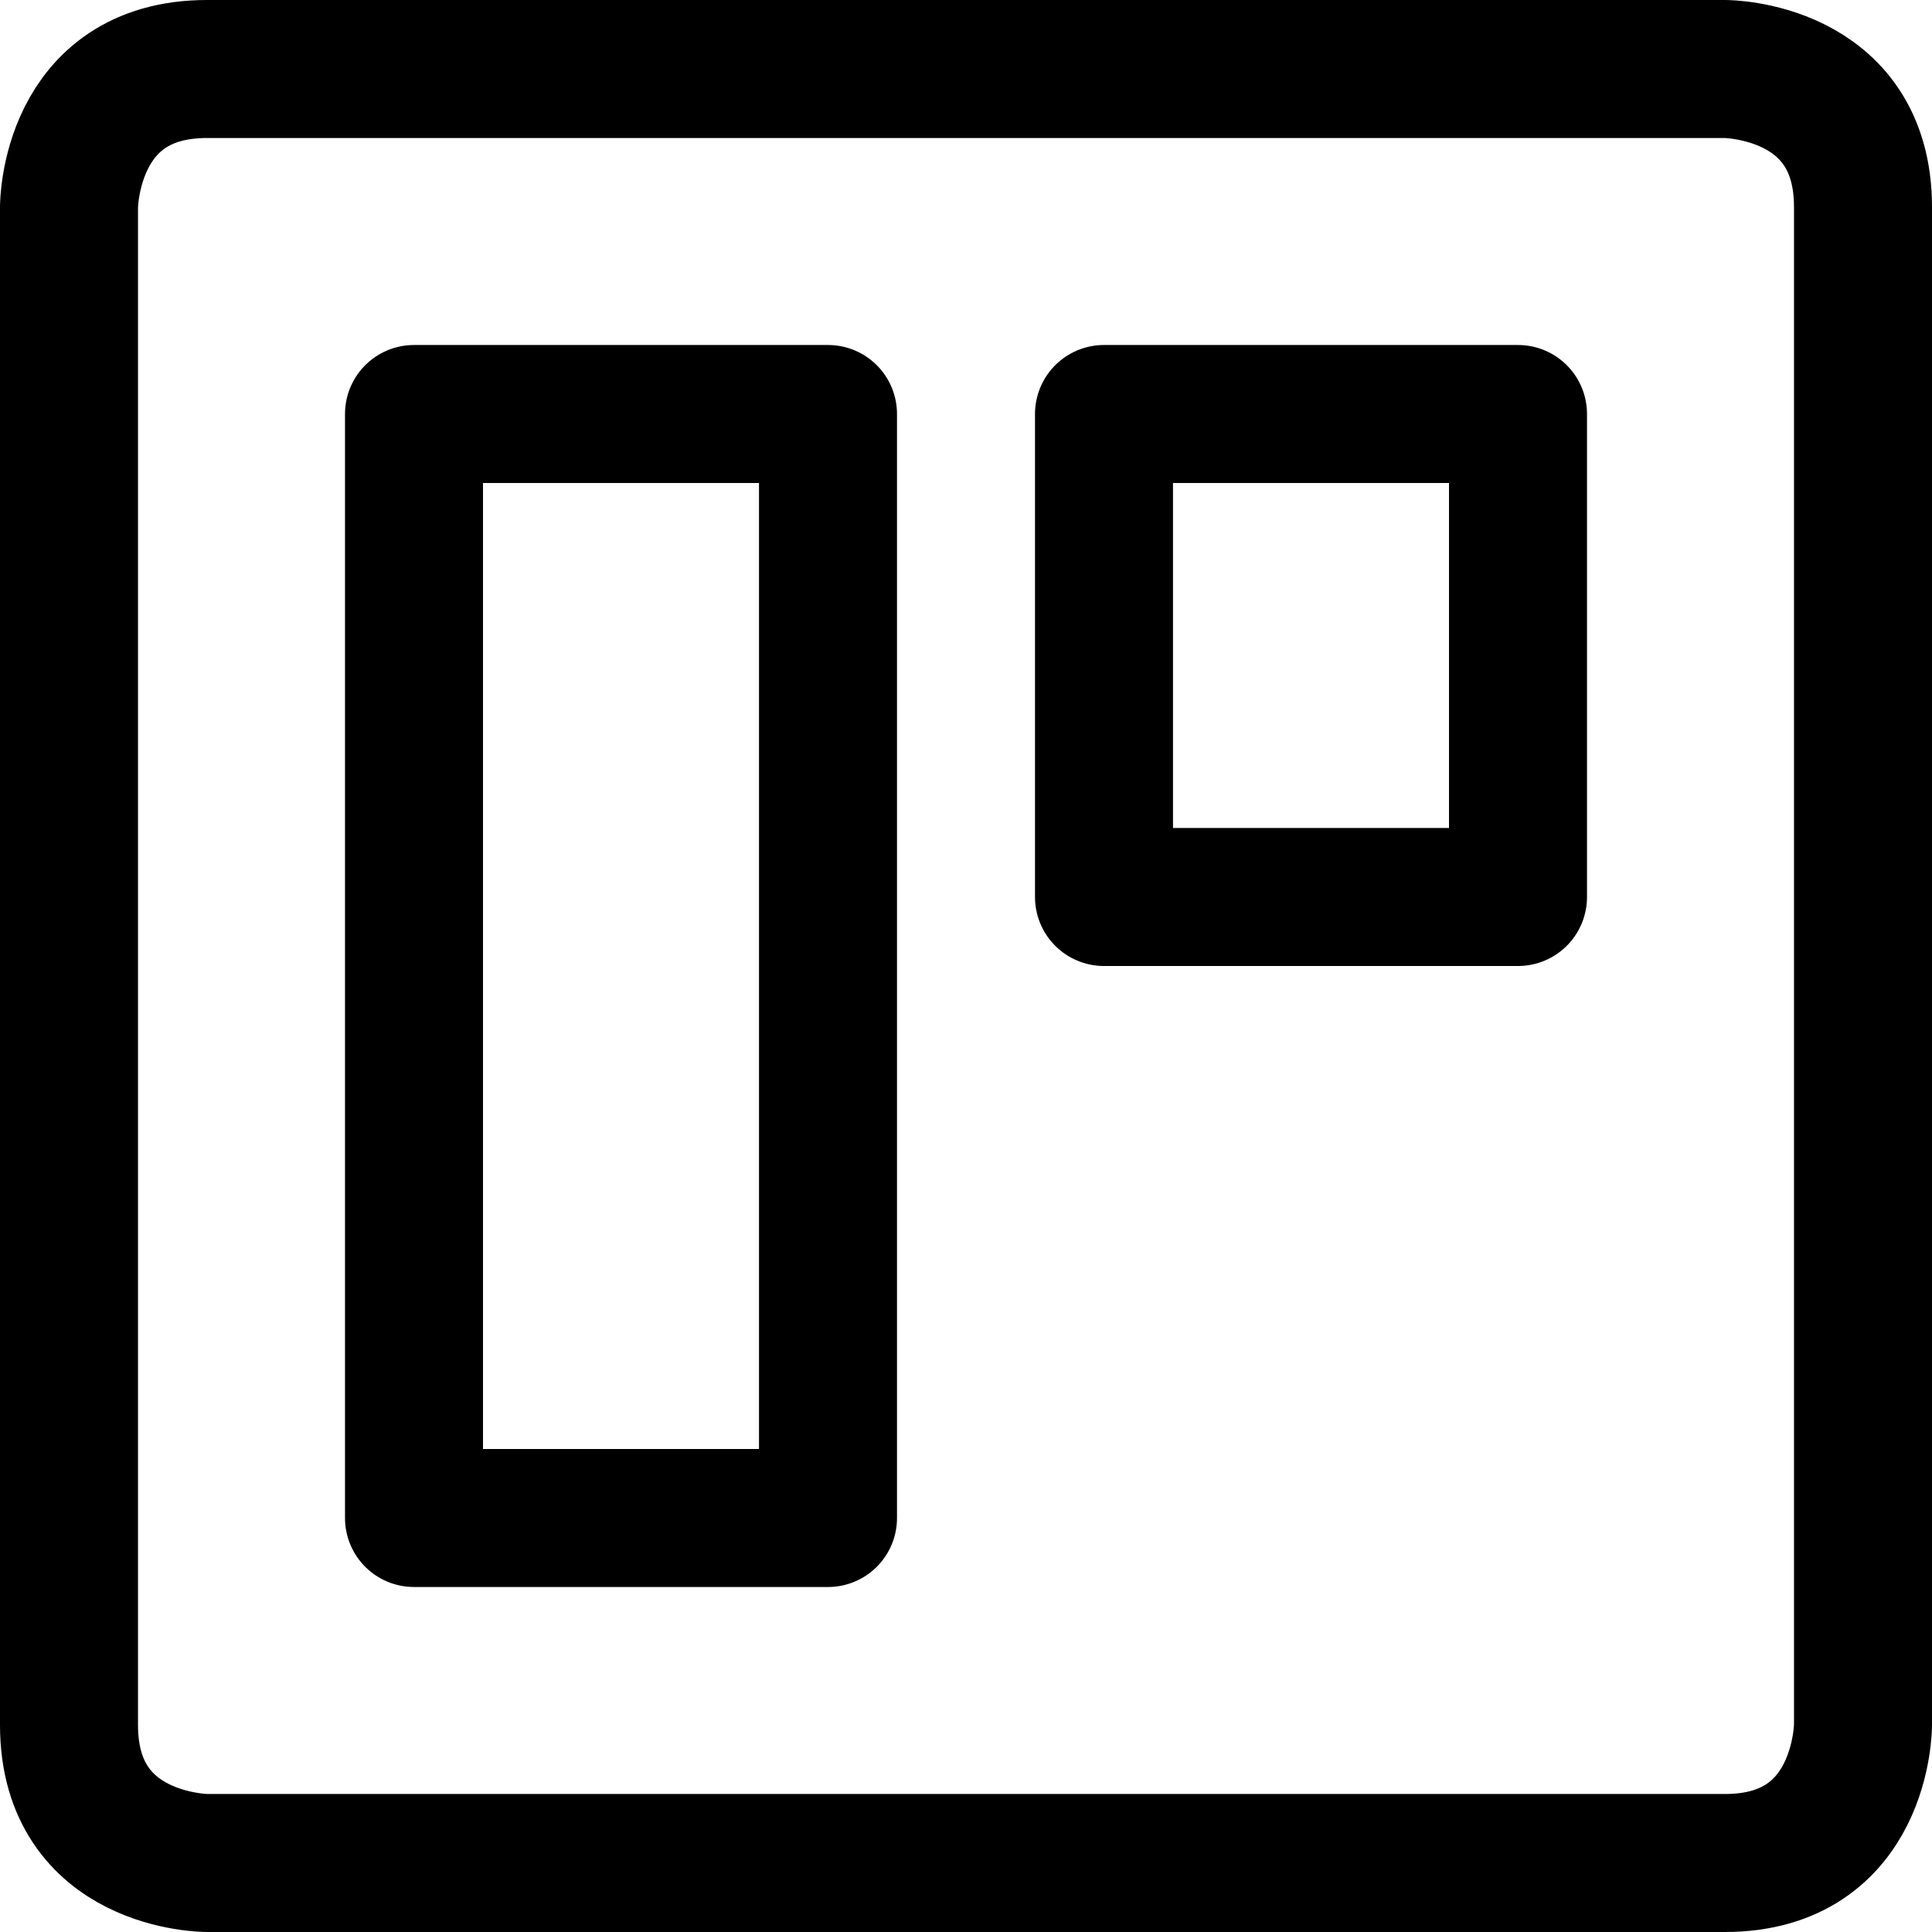 <svg focusable="false" xmlns="http://www.w3.org/2000/svg" fill="none" role="img" aria-label="Icon" viewBox="0 0 14 14">
  <g stroke="currentColor" stroke-linecap="round" stroke-linejoin="round">
    <path d="M1.5.5h11s1 0 1 1v11s0 1-1 1h-11s-1 0-1-1v-11s0-1 1-1"/>
    <path d="M3 11V3h3v8zm8-8H8v3.5h3z"/>
  </g>
</svg>
